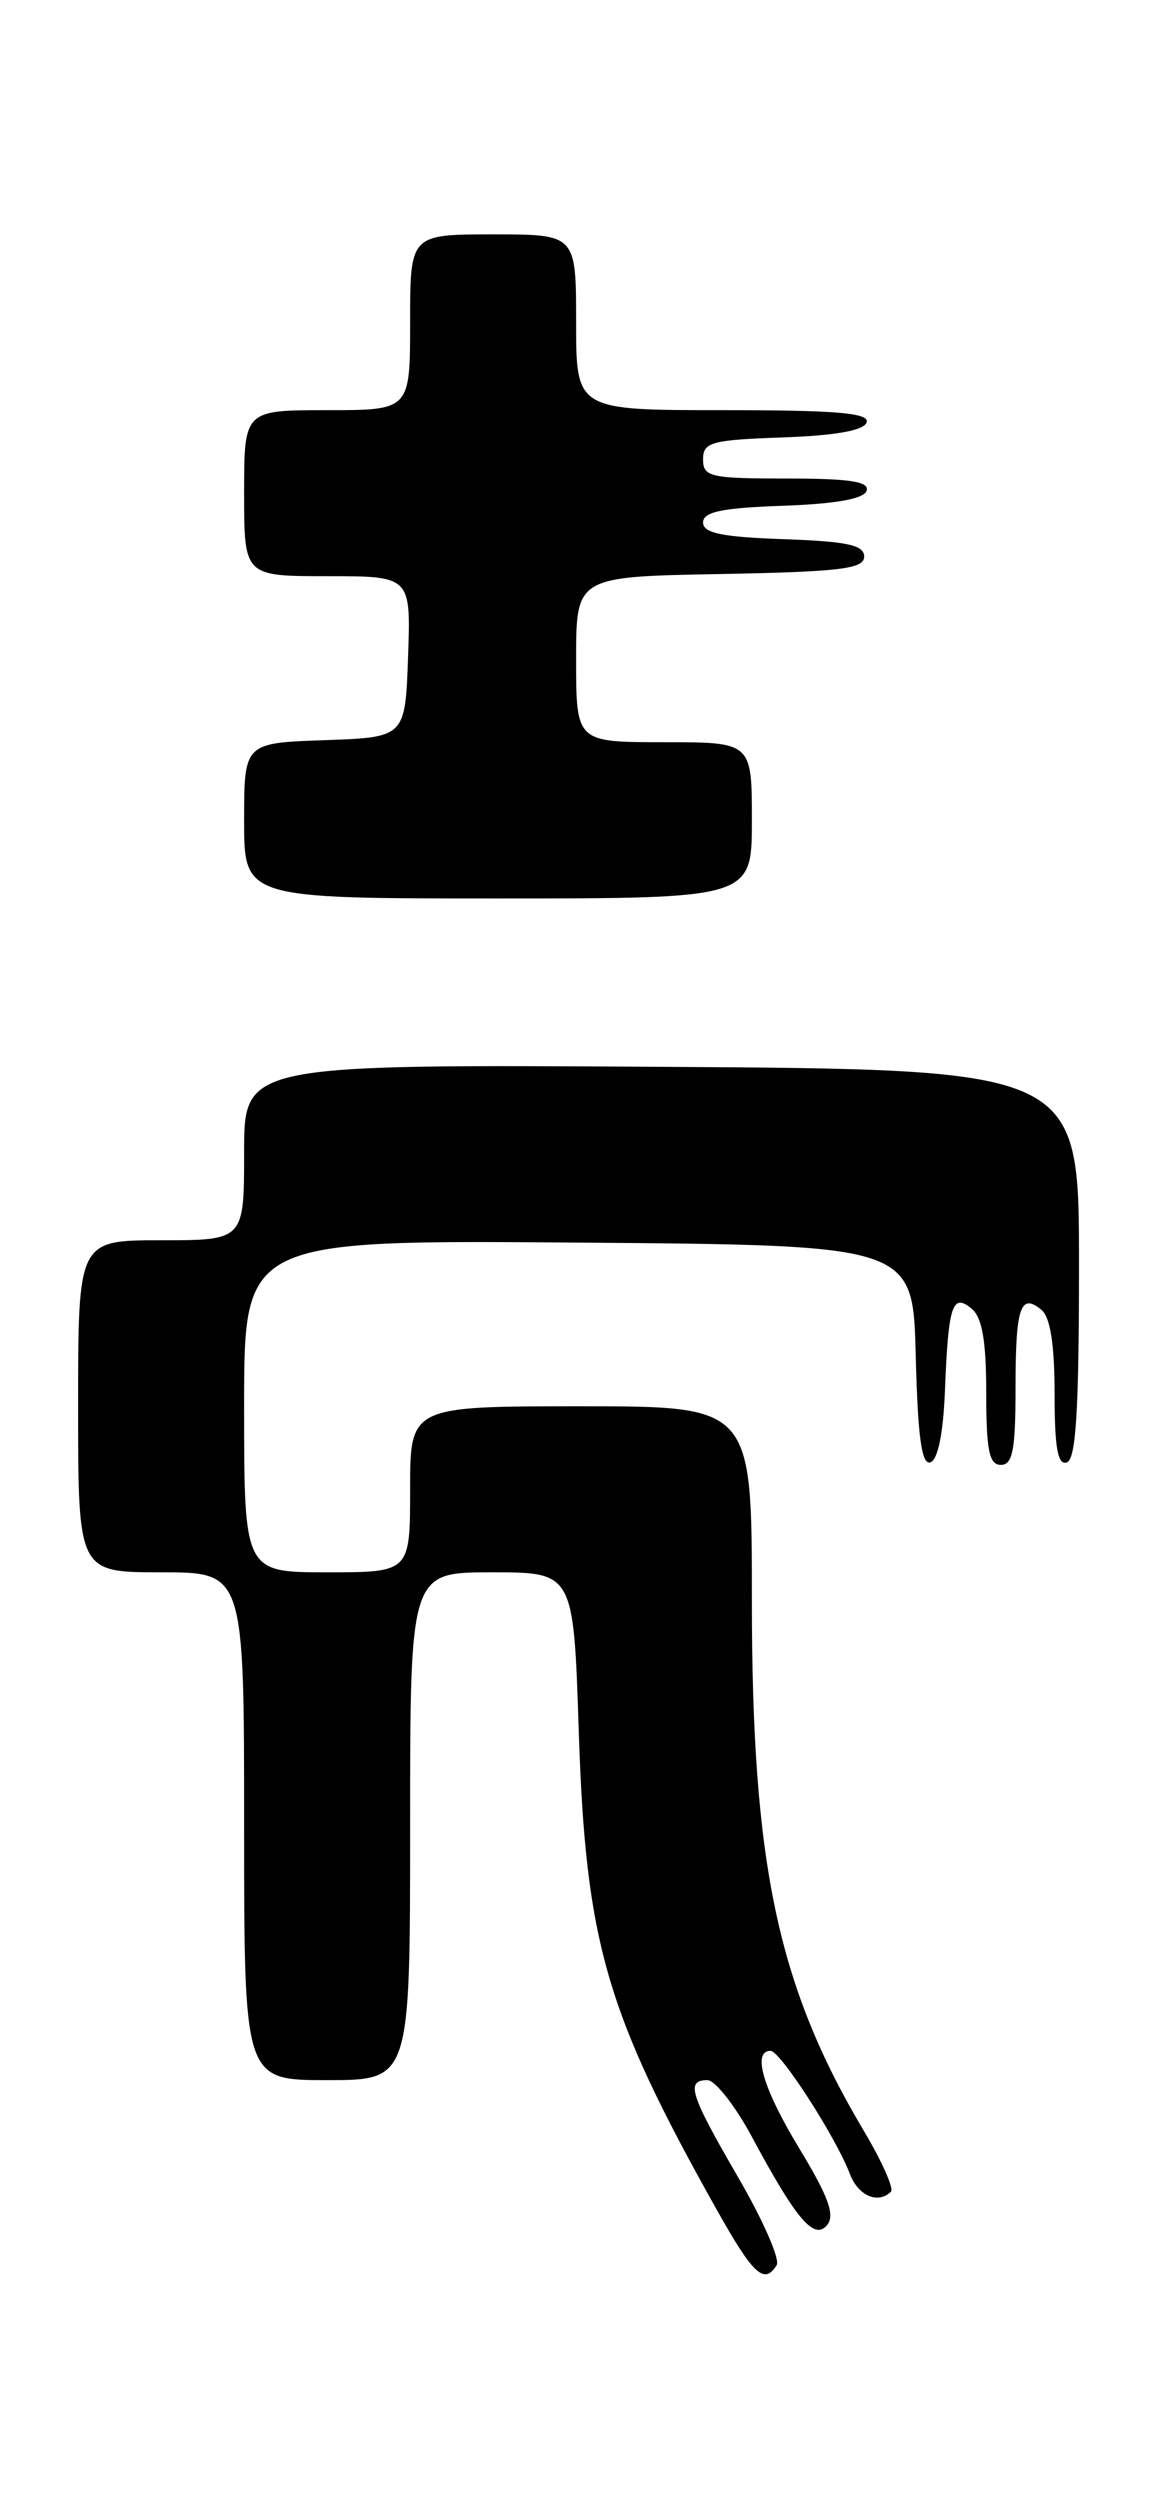 <?xml version="1.0" encoding="UTF-8" standalone="no"?>
<!DOCTYPE svg PUBLIC "-//W3C//DTD SVG 1.1//EN" "http://www.w3.org/Graphics/SVG/1.1/DTD/svg11.dtd" >
<svg xmlns="http://www.w3.org/2000/svg" xmlns:xlink="http://www.w3.org/1999/xlink" version="1.1" viewBox="0 0 119 256">
 <g >
 <path fill="currentColor"
d=" M 79.54 231.94 C 79.90 231.35 78.13 227.31 75.60 222.96 C 70.66 214.46 70.20 213.00 72.44 213.00 C 73.23 213.00 75.27 215.59 76.97 218.75 C 81.57 227.32 83.39 229.45 84.71 227.83 C 85.53 226.83 84.84 224.92 81.90 220.07 C 78.14 213.88 77.00 210.00 78.91 210.00 C 79.91 210.00 85.62 218.86 87.05 222.64 C 87.90 224.86 89.94 225.72 91.24 224.42 C 91.56 224.10 90.31 221.29 88.45 218.17 C 79.62 203.31 77.00 190.88 77.00 163.91 C 77.00 144.00 77.00 144.00 59.50 144.00 C 42.00 144.00 42.00 144.00 42.00 152.50 C 42.00 161.00 42.00 161.00 33.50 161.00 C 25.00 161.00 25.00 161.00 25.00 143.99 C 25.00 126.97 25.00 126.97 59.25 127.24 C 93.50 127.50 93.50 127.50 93.78 138.82 C 93.99 147.17 94.39 150.04 95.28 149.74 C 96.05 149.49 96.60 146.76 96.77 142.42 C 97.12 133.62 97.53 132.36 99.51 134.01 C 100.58 134.90 101.00 137.31 101.00 142.62 C 101.00 148.51 101.30 150.00 102.50 150.00 C 103.71 150.00 104.00 148.46 104.00 142.17 C 104.00 133.85 104.50 132.34 106.66 134.13 C 107.56 134.88 108.00 137.68 108.00 142.71 C 108.00 148.23 108.32 150.06 109.25 149.75 C 110.19 149.44 110.50 144.46 110.50 129.42 C 110.50 109.50 110.50 109.50 67.75 109.24 C 25.00 108.98 25.00 108.98 25.00 117.99 C 25.00 127.00 25.00 127.00 16.50 127.00 C 8.00 127.00 8.00 127.00 8.00 144.00 C 8.00 161.00 8.00 161.00 16.50 161.00 C 25.00 161.00 25.00 161.00 25.00 187.00 C 25.00 213.00 25.00 213.00 33.50 213.00 C 42.00 213.00 42.00 213.00 42.00 187.00 C 42.00 161.00 42.00 161.00 50.37 161.00 C 58.74 161.00 58.74 161.00 59.27 177.25 C 59.98 198.90 62.01 205.96 73.39 226.25 C 77.14 232.94 78.27 233.99 79.54 231.94 Z  M 77.00 84.00 C 77.00 76.00 77.00 76.00 68.00 76.00 C 59.00 76.00 59.00 76.00 59.00 67.53 C 59.00 59.05 59.00 59.05 73.75 58.78 C 86.07 58.55 88.50 58.25 88.50 57.00 C 88.50 55.81 86.79 55.44 80.25 55.21 C 73.93 54.99 72.00 54.59 72.00 53.50 C 72.00 52.41 73.92 52.01 80.17 51.79 C 85.60 51.60 88.48 51.08 88.75 50.25 C 89.06 49.31 87.00 49.00 80.58 49.00 C 72.73 49.00 72.00 48.83 72.00 47.04 C 72.00 45.28 72.82 45.05 80.17 44.79 C 85.60 44.60 88.48 44.08 88.75 43.25 C 89.07 42.29 85.70 42.00 74.08 42.00 C 59.00 42.00 59.00 42.00 59.00 33.00 C 59.00 24.00 59.00 24.00 50.50 24.00 C 42.00 24.00 42.00 24.00 42.00 33.00 C 42.00 42.00 42.00 42.00 33.50 42.00 C 25.00 42.00 25.00 42.00 25.00 50.50 C 25.00 59.00 25.00 59.00 33.54 59.00 C 42.08 59.00 42.08 59.00 41.79 67.25 C 41.50 75.50 41.50 75.50 33.25 75.79 C 25.00 76.08 25.00 76.08 25.00 84.04 C 25.00 92.00 25.00 92.00 51.00 92.00 C 77.00 92.00 77.00 92.00 77.00 84.00 Z "/>
</g>
</svg>